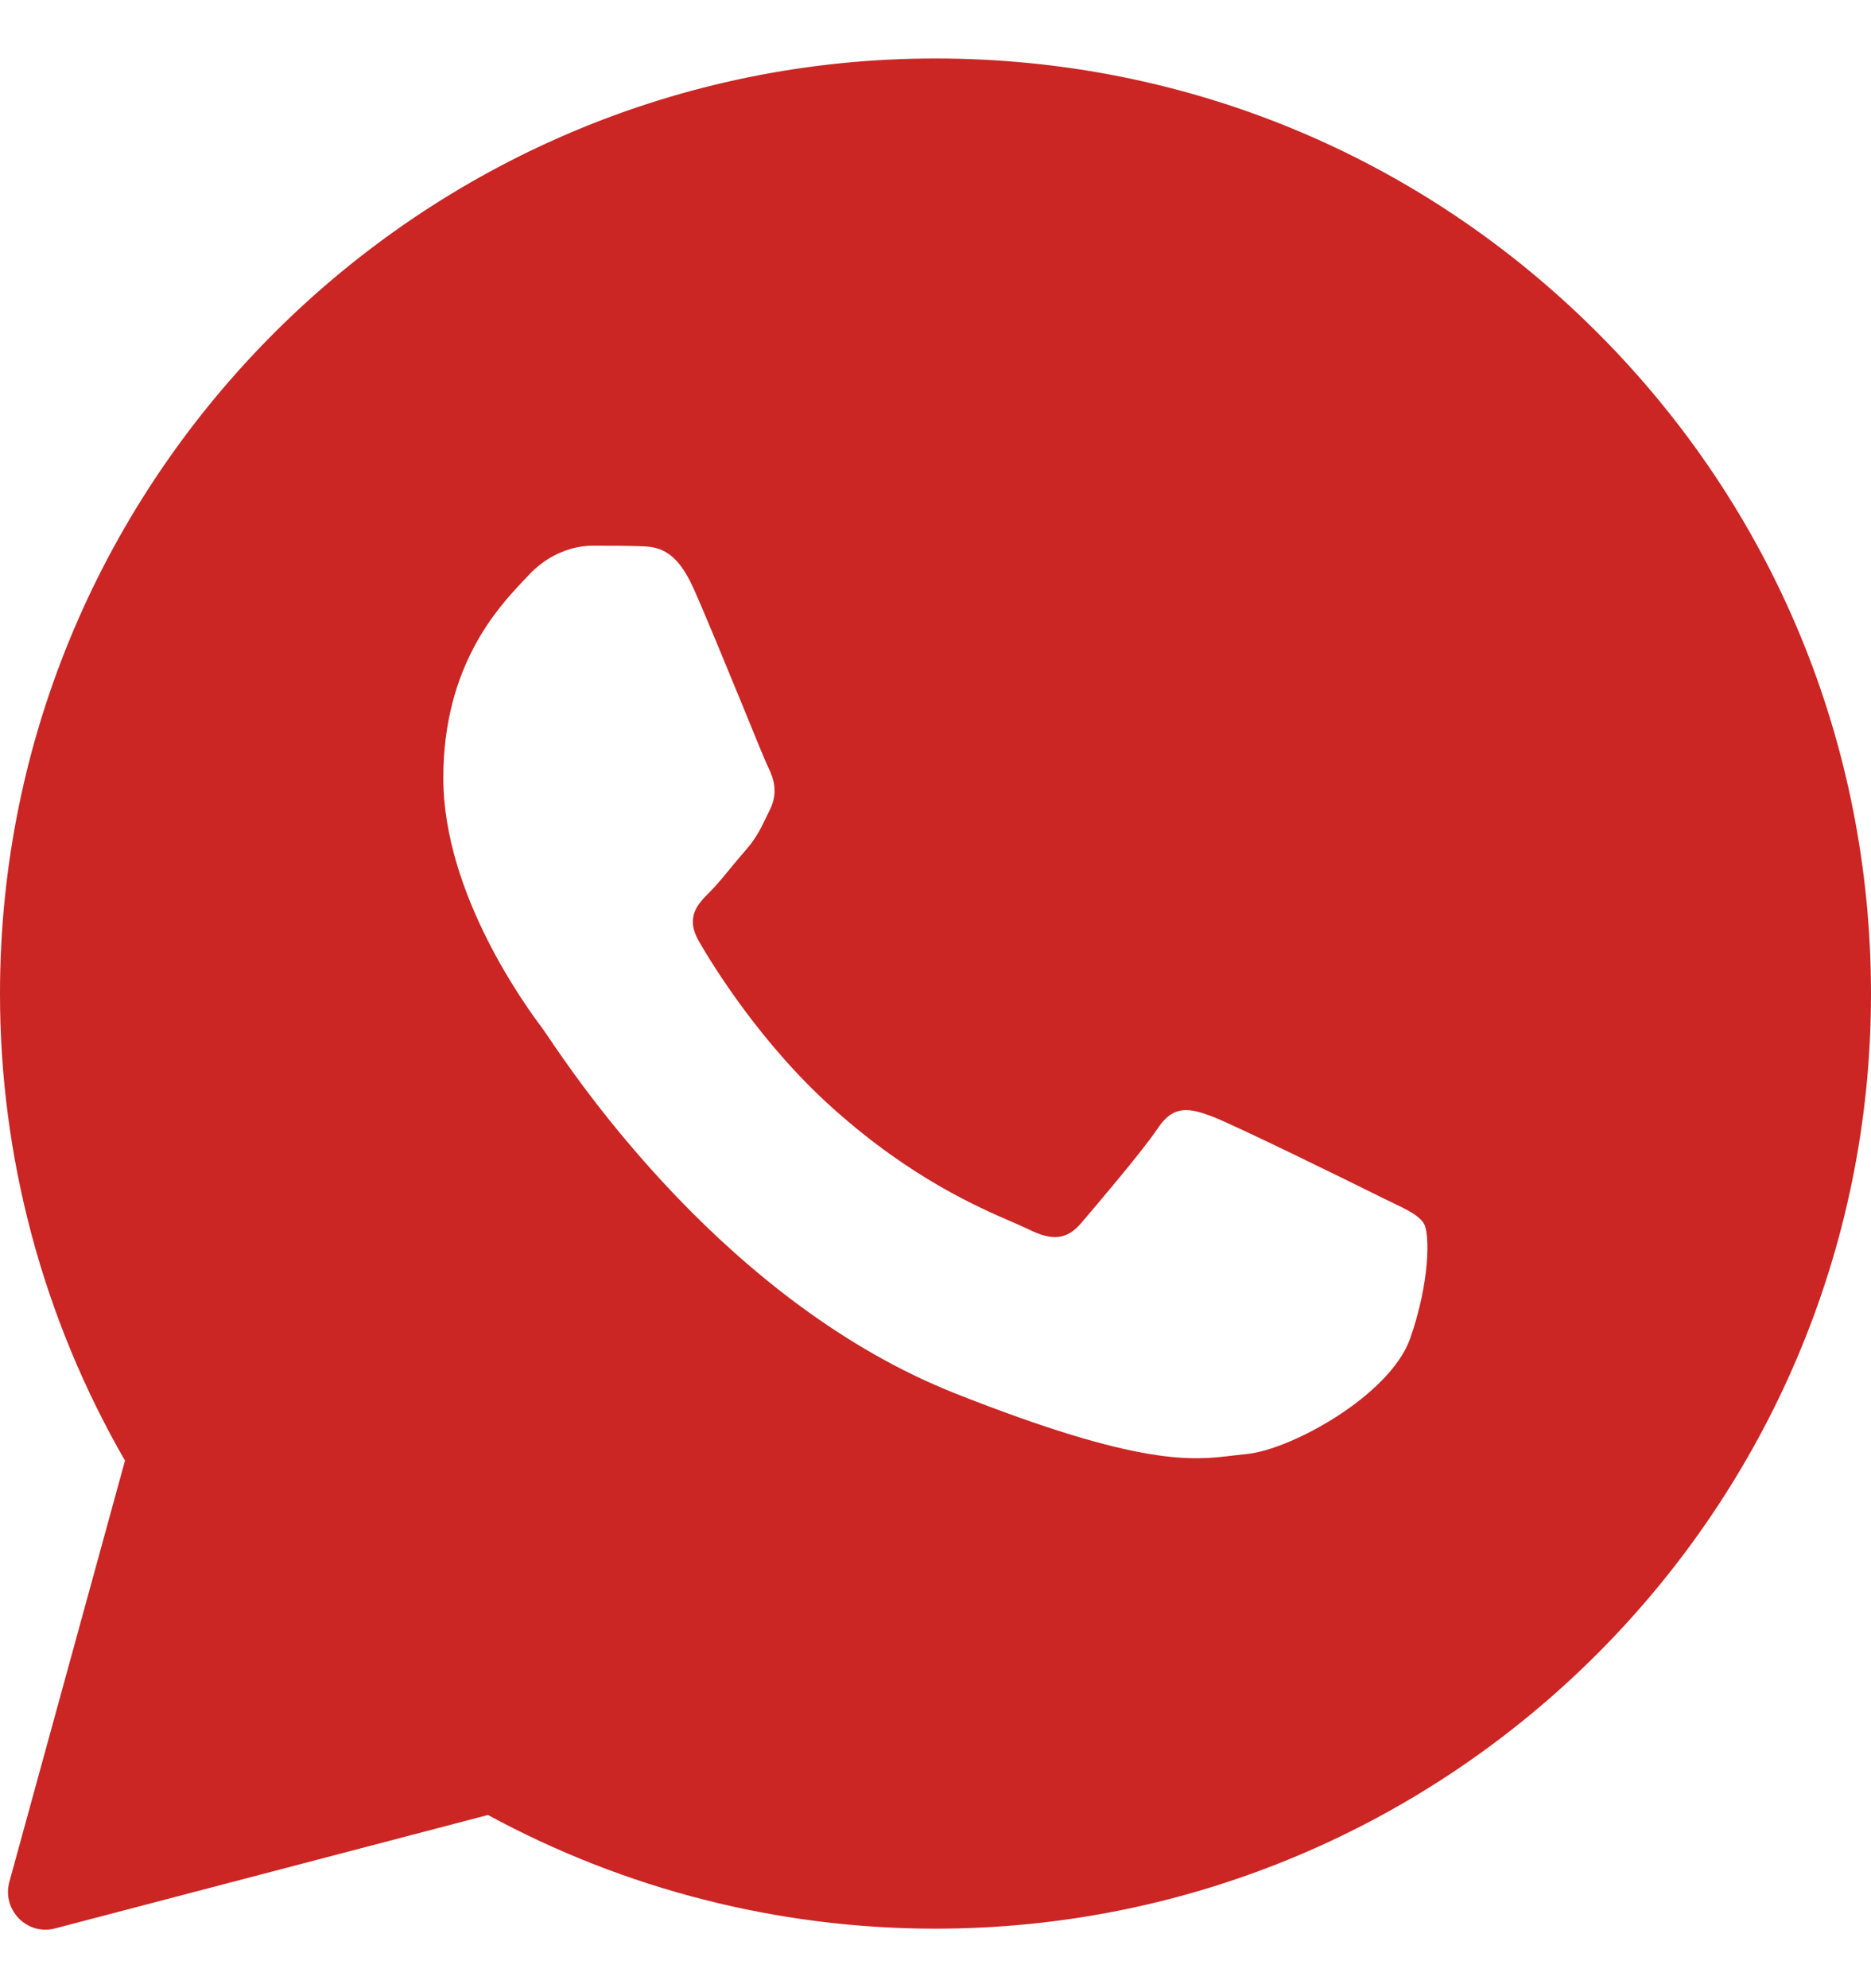 <svg width="16" height="17" viewBox="0 0 16 17" fill="none" xmlns="http://www.w3.org/2000/svg">
<path fill-rule="evenodd" clip-rule="evenodd" d="M0.08 16.091C0.015 16.331 0.232 16.552 0.471 16.489L4.173 15.519C5.341 16.154 6.657 16.491 7.996 16.491H8C12.407 16.491 16 12.906 16 8.498C16 6.361 15.169 4.352 13.659 2.843C12.149 1.334 10.142 0.5 8 0.5C3.593 0.5 5.0957e-07 4.086 5.0957e-07 8.494C-0.001 9.896 0.368 11.274 1.069 12.489L0.08 16.091ZM5.464 4.67C5.611 4.674 5.774 4.682 5.929 5.027C6.032 5.257 6.205 5.681 6.347 6.025C6.456 6.294 6.547 6.515 6.569 6.56C6.621 6.663 6.653 6.782 6.585 6.921C6.577 6.938 6.57 6.953 6.562 6.968C6.508 7.081 6.47 7.162 6.379 7.267C6.341 7.31 6.302 7.357 6.263 7.404C6.195 7.487 6.127 7.57 6.069 7.628C5.965 7.731 5.858 7.843 5.977 8.049C6.096 8.256 6.514 8.935 7.13 9.483C7.792 10.075 8.368 10.324 8.659 10.45C8.715 10.475 8.761 10.494 8.795 10.511C9.001 10.614 9.125 10.598 9.244 10.46C9.363 10.32 9.76 9.856 9.9 9.649C10.035 9.443 10.174 9.475 10.365 9.546C10.555 9.618 11.573 10.118 11.779 10.221C11.82 10.242 11.858 10.26 11.894 10.277C12.038 10.346 12.135 10.393 12.177 10.463C12.228 10.551 12.228 10.964 12.058 11.448C11.883 11.933 11.04 12.397 10.659 12.433C10.623 12.437 10.587 12.441 10.55 12.445C10.2 12.488 9.756 12.542 8.175 11.917C6.226 11.148 4.94 9.239 4.68 8.853C4.66 8.823 4.645 8.802 4.638 8.792L4.633 8.786C4.515 8.627 3.791 7.654 3.791 6.651C3.791 5.691 4.262 5.192 4.477 4.964C4.491 4.949 4.503 4.936 4.515 4.924C4.705 4.717 4.928 4.666 5.067 4.666C5.206 4.666 5.345 4.666 5.464 4.67Z" fill="#CB2524"/>
</svg>
